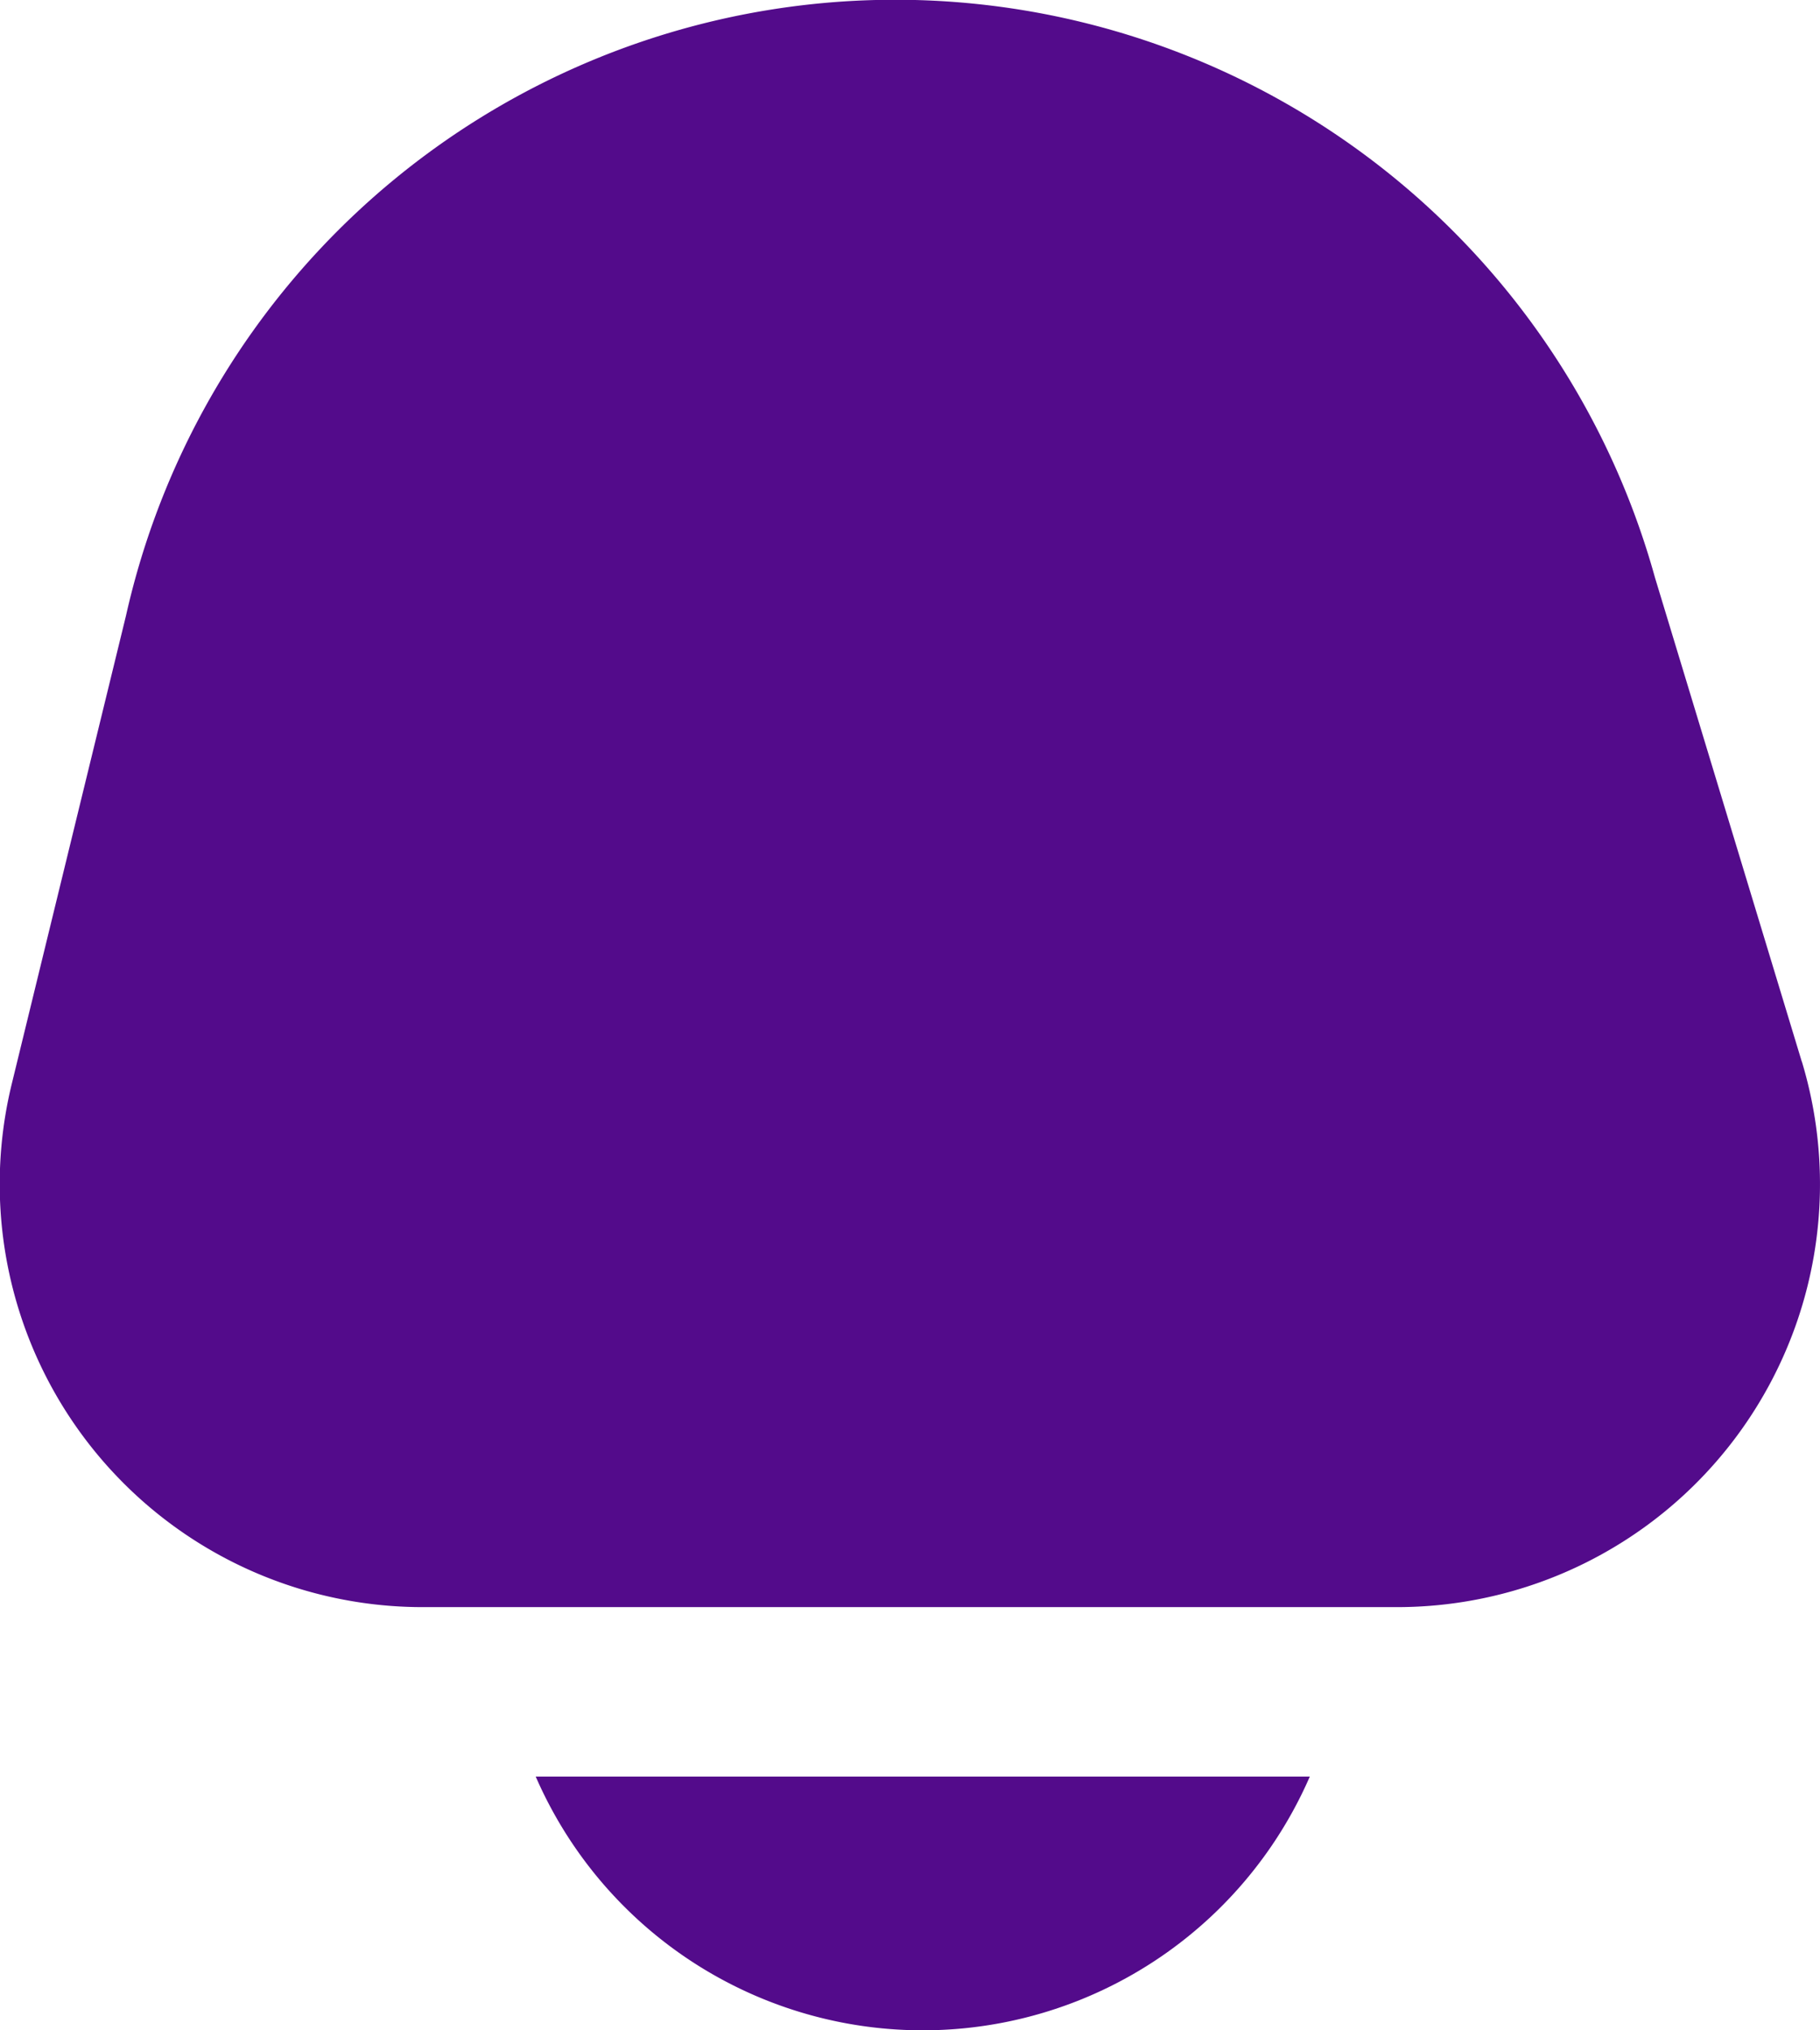 <svg xmlns="http://www.w3.org/2000/svg" width="19.11" height="21.315" viewBox="0 0 19.11 21.315">
  <g id="bell" transform="translate(-1.09 0.001)">
    <path id="Path_762" data-name="Path 762" d="M7.424,21a4.432,4.432,0,0,0,8.128,0Z" transform="translate(-0.709 -2.35)" fill="#530b8b"/>
    <path id="Path_763" data-name="Path 763" d="M20.009,11.145,18.467,6.062a8.278,8.278,0,0,0-16.054.4l-1.2,4.918a4.441,4.441,0,0,0,4.314,5.491H15.759a4.441,4.441,0,0,0,4.25-5.729Z" transform="translate(0 0)" fill="#530b8b"/>
  </g>
</svg>
